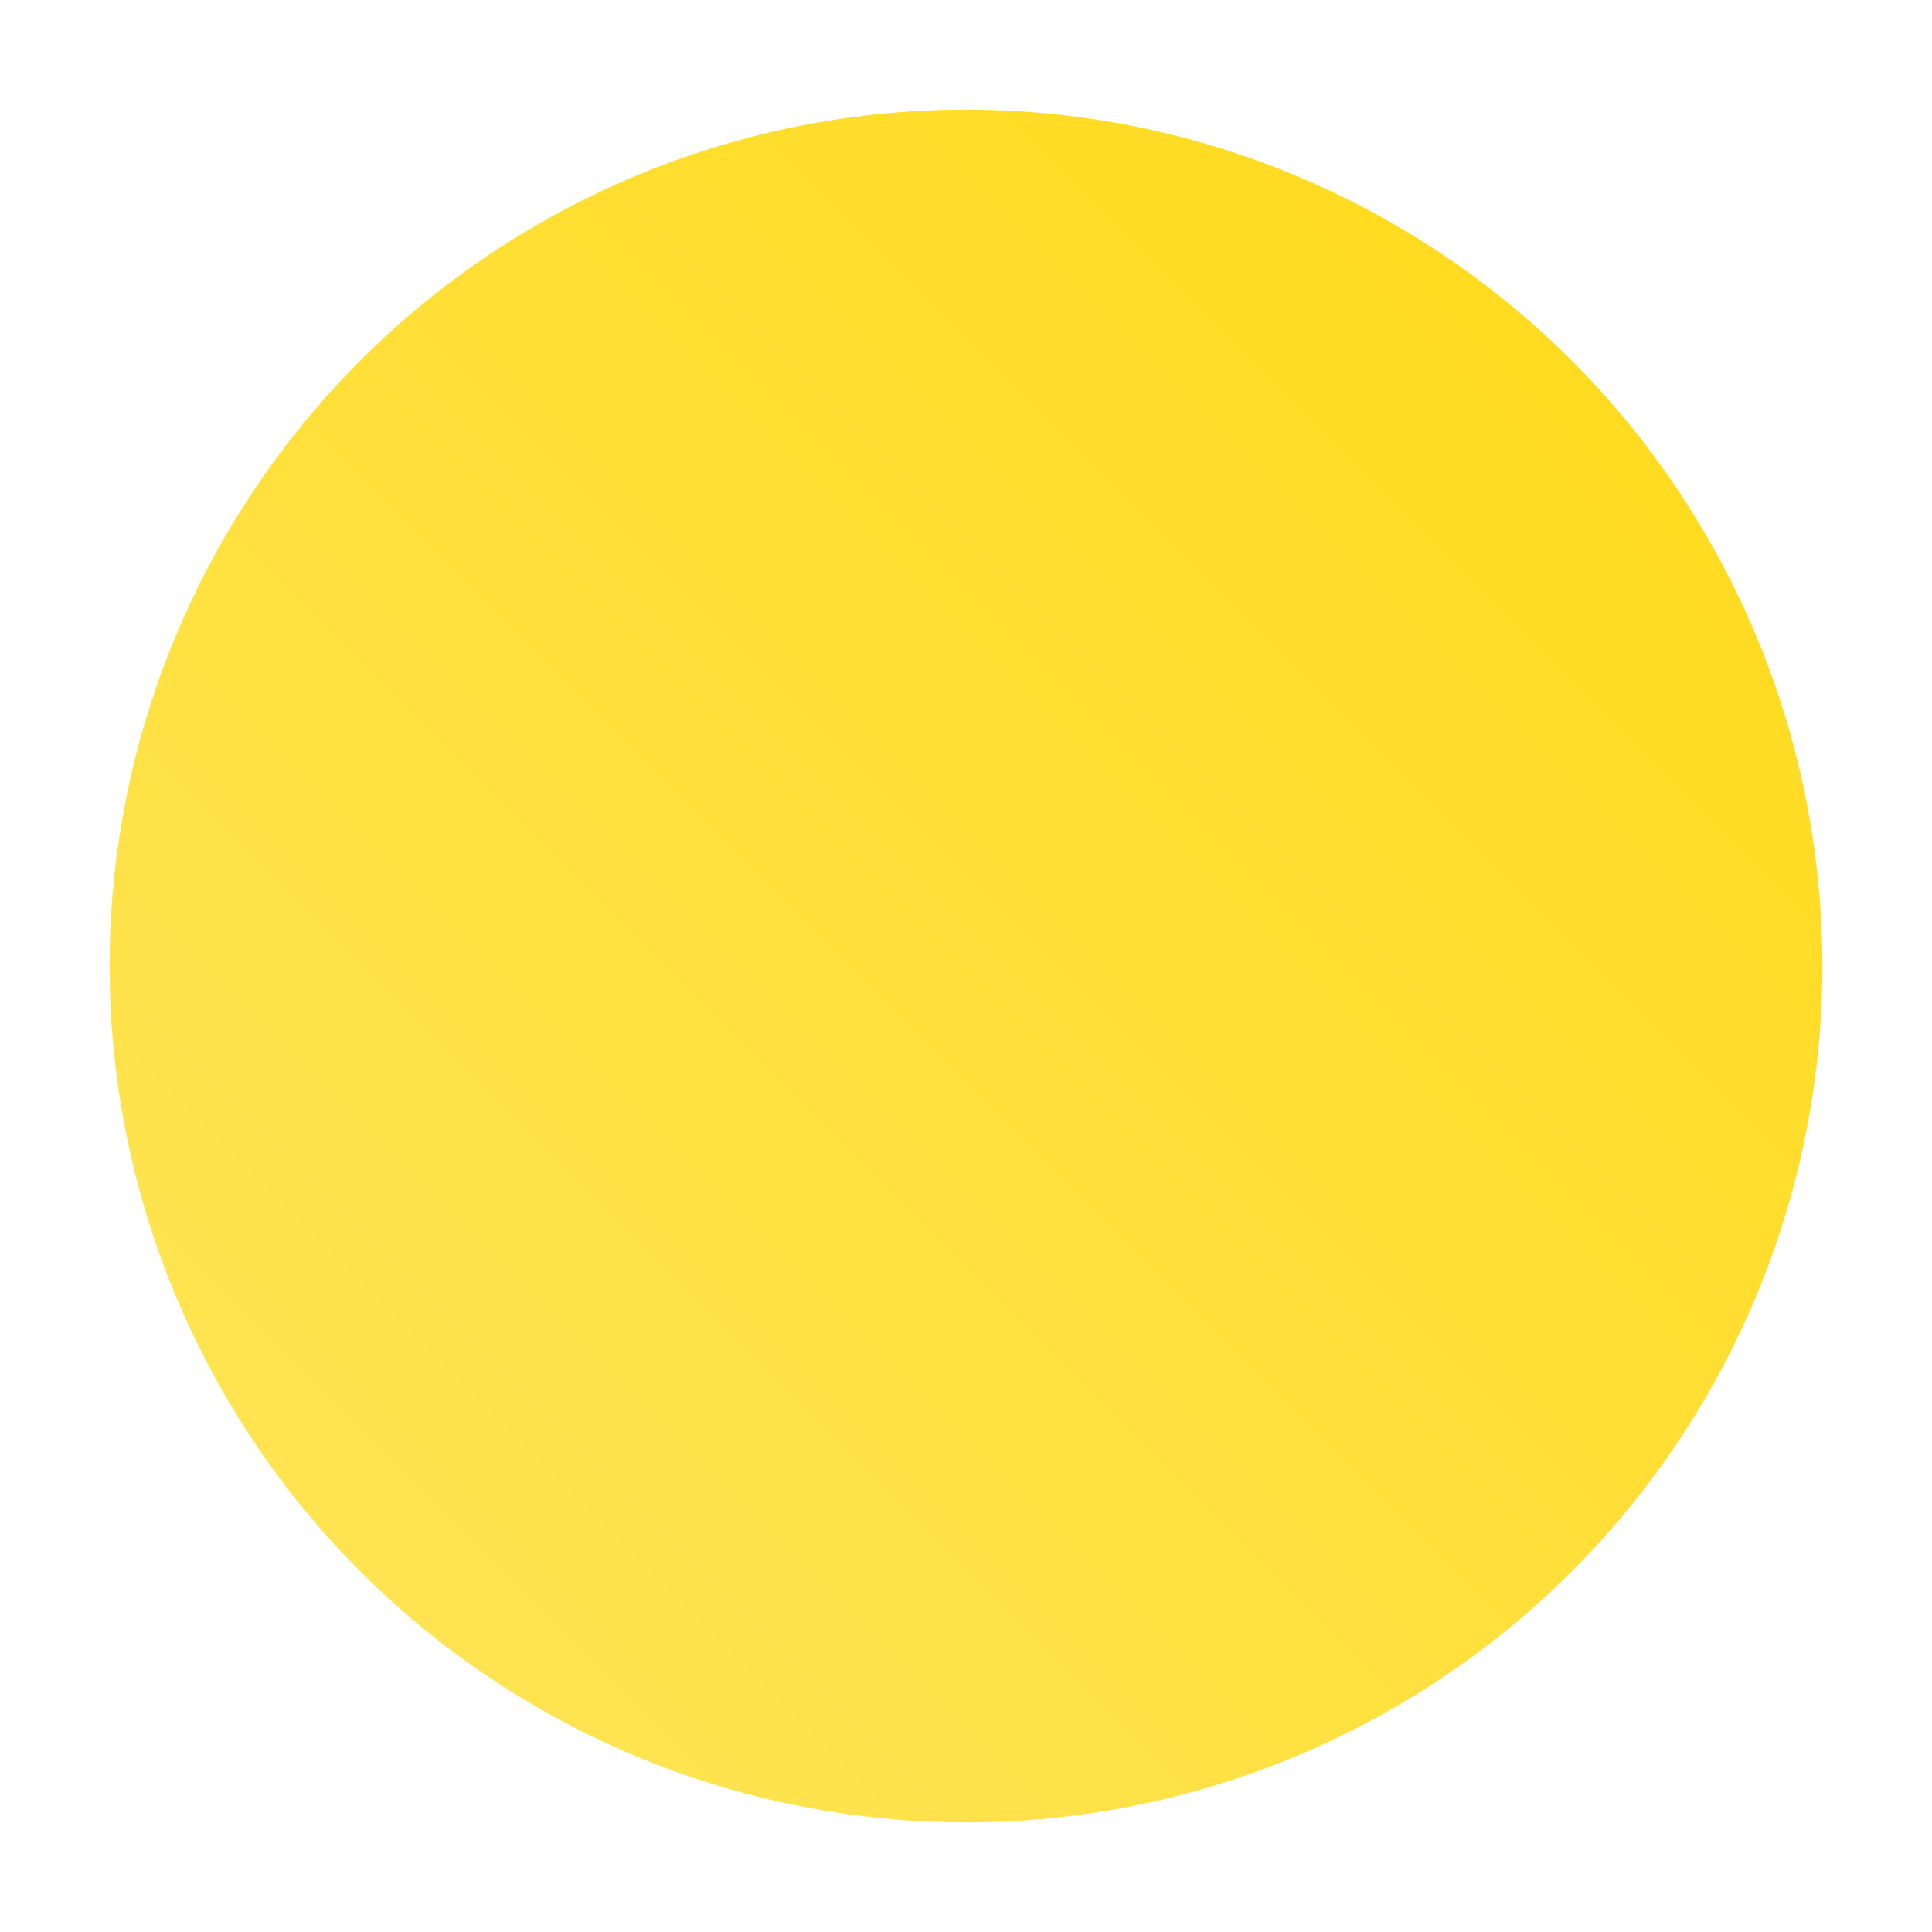 <svg width="282" height="282" viewBox="0 0 282 282" fill="none" xmlns="http://www.w3.org/2000/svg">
<g filter="url(#filter0_d_14_130)">
<circle cx="141" cy="141" r="125" fill="url(#paint0_linear_14_130)"/>
</g>
<defs>
<filter id="filter0_d_14_130" x="0" y="0" width="282" height="282" filterUnits="userSpaceOnUse" color-interpolation-filters="sRGB">
<feFlood flood-opacity="0" result="BackgroundImageFix"/>
<feColorMatrix in="SourceAlpha" type="matrix" values="0 0 0 0 0 0 0 0 0 0 0 0 0 0 0 0 0 0 127 0" result="hardAlpha"/>
<feOffset/>
<feGaussianBlur stdDeviation="8"/>
<feComposite in2="hardAlpha" operator="out"/>
<feColorMatrix type="matrix" values="0 0 0 0 1 0 0 0 0 0.897 0 0 0 0 0.358 0 0 0 1 0"/>
<feBlend mode="normal" in2="BackgroundImageFix" result="effect1_dropShadow_14_130"/>
<feBlend mode="normal" in="SourceGraphic" in2="effect1_dropShadow_14_130" result="shape"/>
</filter>
<linearGradient id="paint0_linear_14_130" x1="266" y1="16" x2="16" y2="266" gradientUnits="userSpaceOnUse">
<stop stop-color="#FFDA17"/>
<stop offset="0.995" stop-color="#FFE55B"/>
</linearGradient>
</defs>
</svg>
